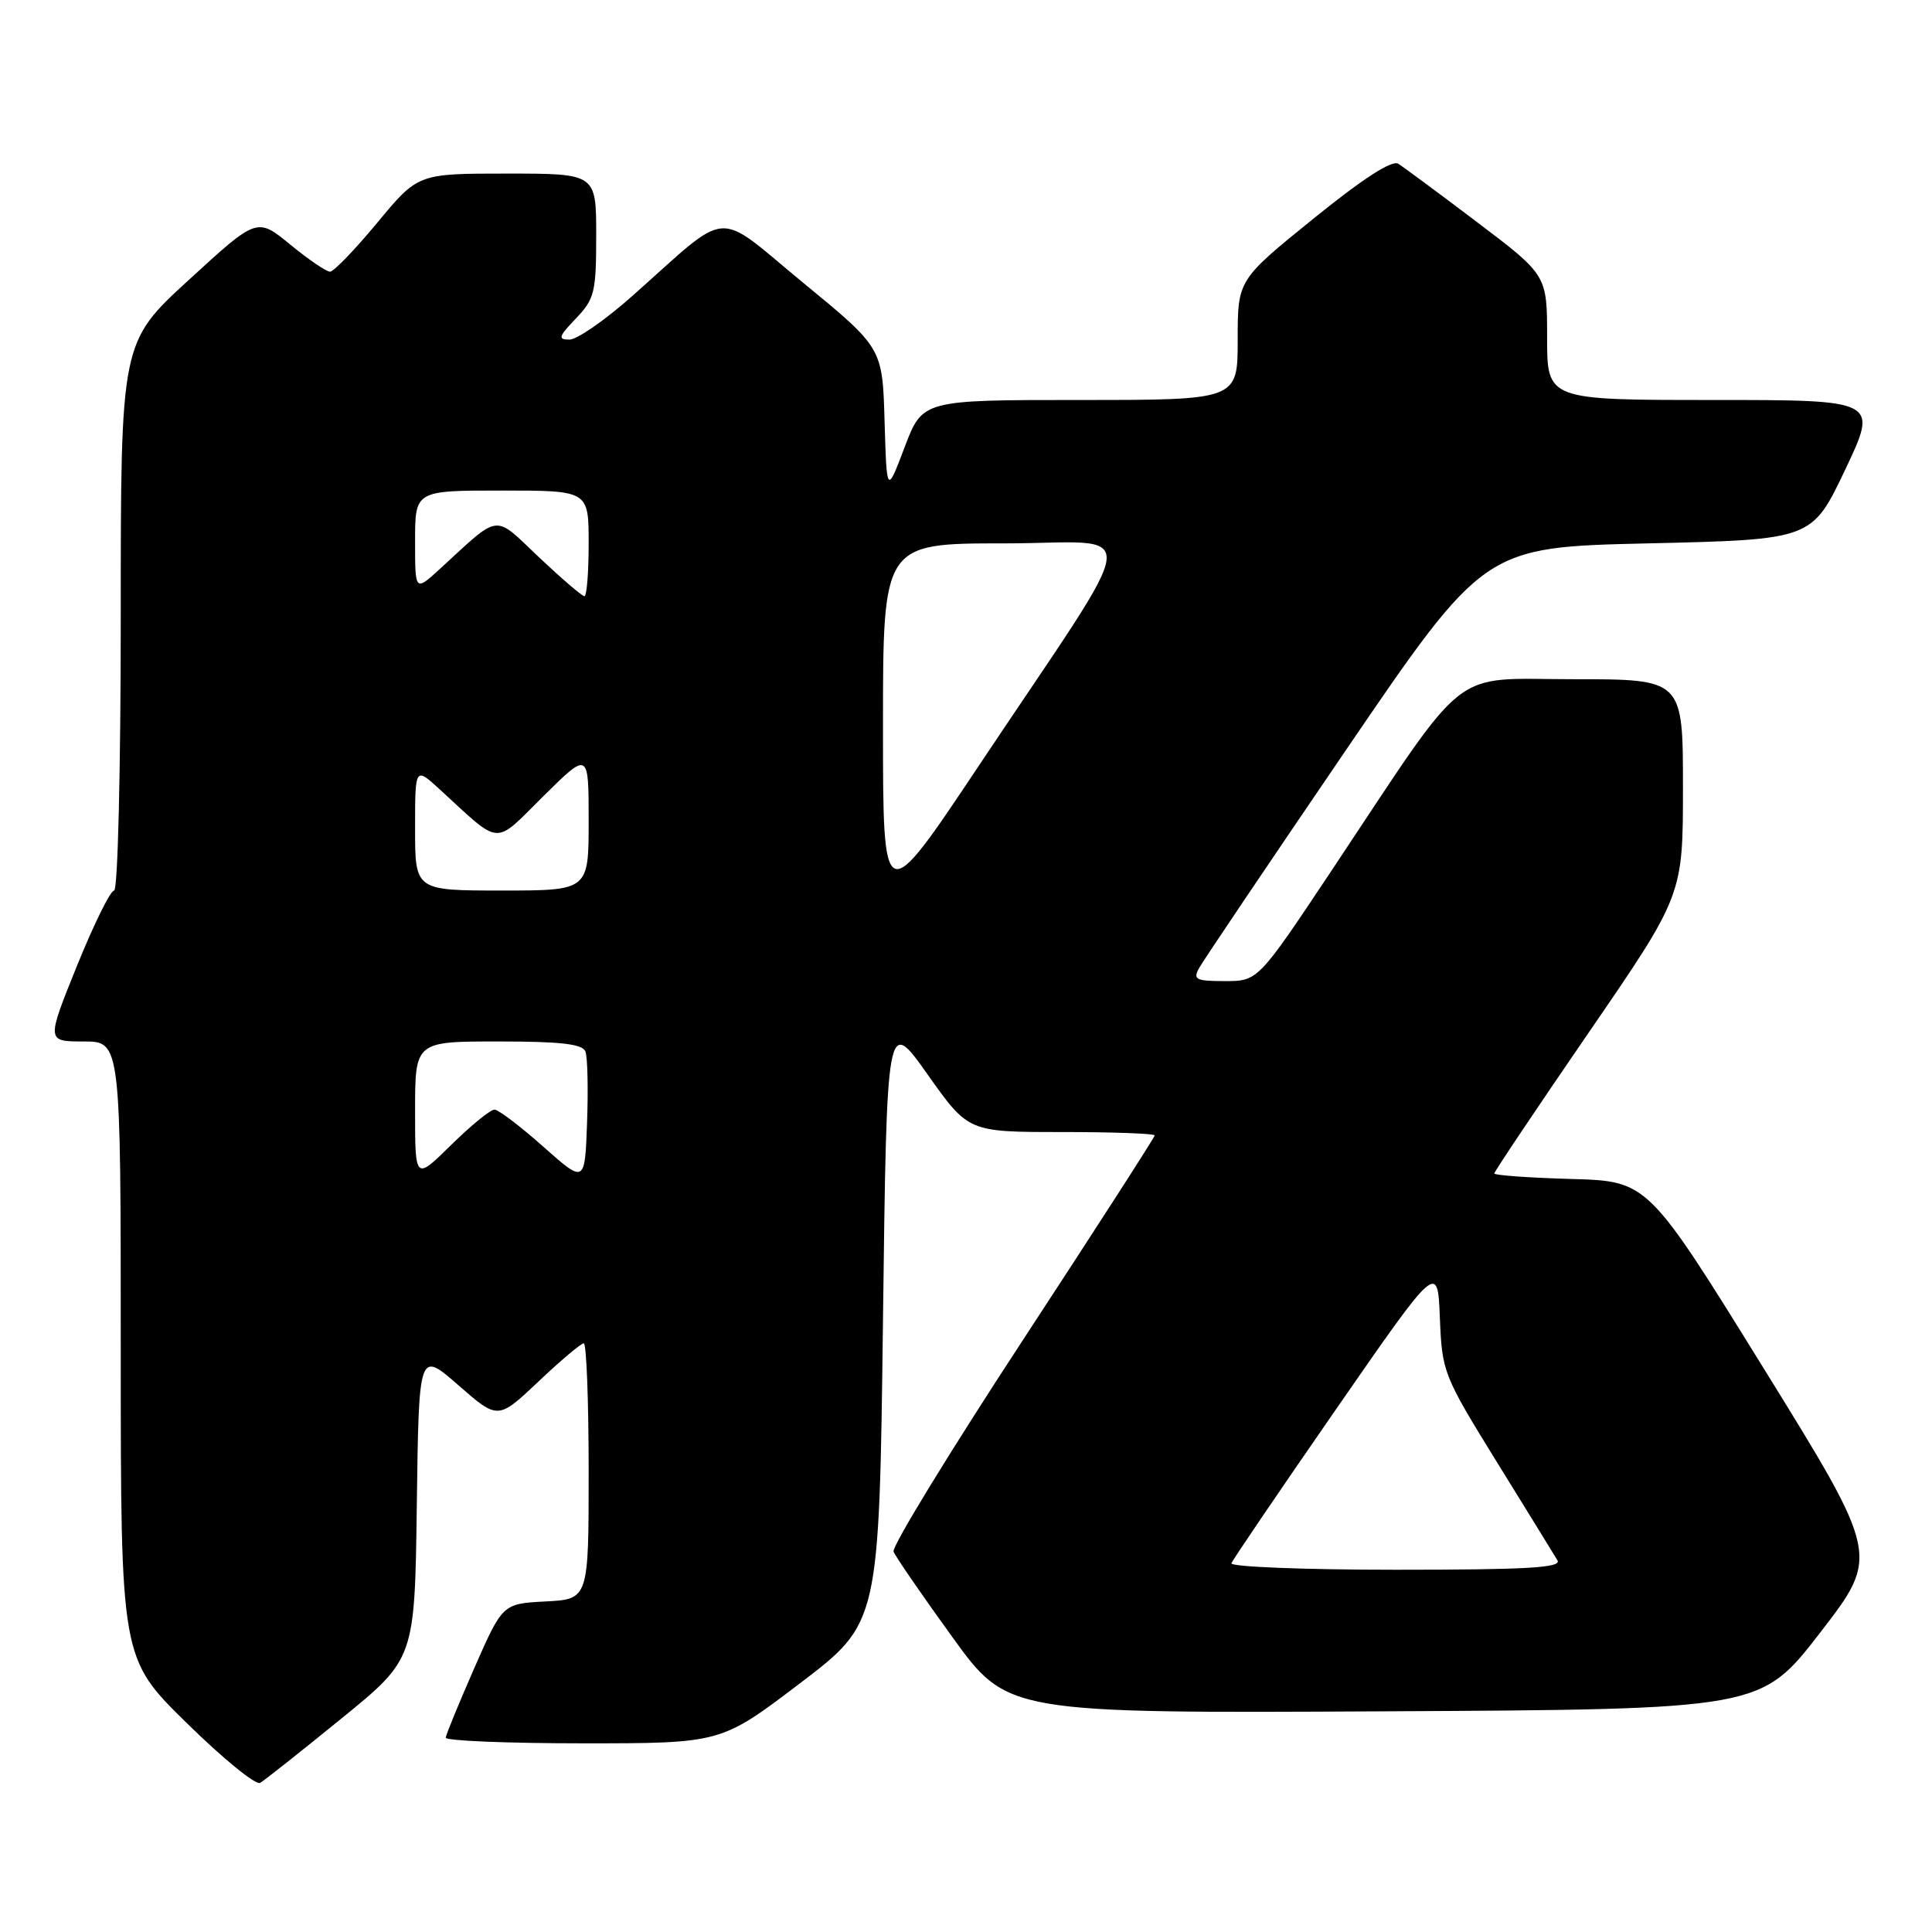 <?xml version="1.0" encoding="UTF-8" standalone="no"?>
<!DOCTYPE svg PUBLIC "-//W3C//DTD SVG 1.1//EN" "http://www.w3.org/Graphics/SVG/1.1/DTD/svg11.dtd" >
<svg xmlns="http://www.w3.org/2000/svg" xmlns:xlink="http://www.w3.org/1999/xlink" version="1.1" viewBox="0 0 256 256">
 <g >
 <path fill="currentColor"
d=" M 45.23 227.72 C 54.96 219.81 54.96 219.81 55.23 199.39 C 55.50 178.97 55.50 178.97 60.74 183.55 C 65.98 188.13 65.98 188.13 71.34 183.07 C 74.28 180.28 76.99 178.00 77.35 178.00 C 77.71 178.00 78.00 185.63 78.00 194.95 C 78.00 211.90 78.00 211.90 72.30 212.20 C 66.60 212.50 66.60 212.50 62.86 221.00 C 60.81 225.68 59.10 229.84 59.06 230.25 C 59.03 230.66 67.22 231.00 77.27 231.00 C 95.54 231.00 95.54 231.00 106.02 223.03 C 116.50 215.06 116.50 215.06 117.00 174.90 C 117.50 134.73 117.50 134.73 122.91 142.37 C 128.31 150.00 128.31 150.00 140.66 150.00 C 147.45 150.00 153.00 150.20 153.00 150.45 C 153.00 150.70 145.11 162.95 135.47 177.67 C 125.84 192.38 118.15 204.95 118.40 205.60 C 118.65 206.24 122.14 211.33 126.17 216.89 C 133.49 227.02 133.49 227.02 183.41 226.76 C 233.32 226.50 233.32 226.50 241.19 216.32 C 249.05 206.13 249.05 206.13 233.70 181.32 C 218.34 156.50 218.34 156.50 208.17 156.22 C 202.58 156.06 198.00 155.73 198.00 155.49 C 198.00 155.25 203.62 146.86 210.50 136.84 C 223.00 118.63 223.00 118.63 223.00 104.31 C 223.00 90.00 223.00 90.00 208.53 90.00 C 191.89 90.00 194.89 87.64 176.51 115.25 C 166.69 130.00 166.69 130.00 162.31 130.00 C 158.44 130.00 158.04 129.80 158.90 128.25 C 159.43 127.29 168.15 114.35 178.27 99.50 C 196.67 72.50 196.67 72.50 218.38 72.00 C 240.09 71.50 240.09 71.50 244.49 62.25 C 248.88 53.00 248.88 53.00 226.94 53.00 C 205.00 53.00 205.00 53.00 205.00 44.73 C 205.00 36.46 205.00 36.46 195.78 29.48 C 190.71 25.64 185.98 22.14 185.28 21.70 C 184.44 21.17 180.59 23.67 174.00 29.00 C 164.00 37.10 164.00 37.10 164.00 45.05 C 164.00 53.00 164.00 53.00 143.12 53.00 C 122.24 53.00 122.24 53.00 119.87 59.25 C 117.50 65.50 117.50 65.50 117.21 55.80 C 116.93 46.10 116.93 46.10 106.45 37.49 C 94.51 27.66 97.03 27.47 83.75 39.25 C 80.19 42.41 76.46 45.00 75.45 45.00 C 73.89 45.00 74.01 44.60 76.31 42.20 C 78.78 39.62 79.00 38.73 79.00 31.20 C 79.00 23.00 79.00 23.00 67.19 23.00 C 55.38 23.00 55.38 23.00 50.00 29.50 C 47.04 33.07 44.22 36.00 43.73 36.00 C 43.24 36.00 40.86 34.38 38.45 32.40 C 34.06 28.80 34.06 28.80 25.03 37.08 C 16.00 45.36 16.00 45.36 16.00 81.68 C 16.00 101.99 15.61 118.00 15.12 118.00 C 14.63 118.00 12.42 122.50 10.19 128.00 C 6.15 138.00 6.15 138.00 11.08 138.00 C 16.00 138.00 16.00 138.00 16.00 178.86 C 16.00 219.73 16.00 219.73 24.72 228.29 C 29.51 233.00 33.90 236.58 34.47 236.24 C 35.04 235.91 39.88 232.08 45.23 227.72 Z  M 163.17 207.14 C 163.35 206.66 169.57 197.50 177.00 186.78 C 190.50 167.29 190.50 167.29 190.79 174.64 C 191.08 181.82 191.25 182.25 198.35 193.74 C 202.35 200.21 205.96 206.06 206.37 206.75 C 206.96 207.73 202.42 208.00 184.98 208.00 C 172.80 208.00 162.98 207.61 163.17 207.14 Z  M 72.00 151.95 C 68.97 149.26 66.07 147.05 65.53 147.03 C 65.00 147.01 62.42 149.12 59.78 151.71 C 55.00 156.42 55.00 156.42 55.00 147.21 C 55.00 138.00 55.00 138.00 66.03 138.00 C 74.30 138.00 77.19 138.33 77.57 139.33 C 77.86 140.07 77.95 144.30 77.79 148.75 C 77.50 156.83 77.50 156.83 72.00 151.95 Z  M 117.00 96.25 C 117.00 72.00 117.00 72.00 133.03 72.00 C 151.49 72.00 151.94 68.13 129.62 101.58 C 117.00 120.49 117.00 120.49 117.00 96.25 Z  M 55.00 109.80 C 55.00 101.61 55.00 101.61 58.25 104.58 C 66.55 112.19 65.32 112.11 72.03 105.47 C 78.00 99.56 78.00 99.56 78.00 108.78 C 78.00 118.00 78.00 118.00 66.50 118.00 C 55.00 118.00 55.00 118.00 55.00 109.80 Z  M 71.43 73.85 C 65.31 68.06 66.42 67.93 58.25 75.42 C 55.00 78.39 55.00 78.39 55.00 71.70 C 55.00 65.00 55.00 65.00 66.50 65.00 C 78.00 65.00 78.00 65.00 78.00 72.00 C 78.00 75.85 77.75 79.00 77.44 79.00 C 77.13 79.00 74.43 76.68 71.43 73.85 Z "/>
</g>
</svg>
